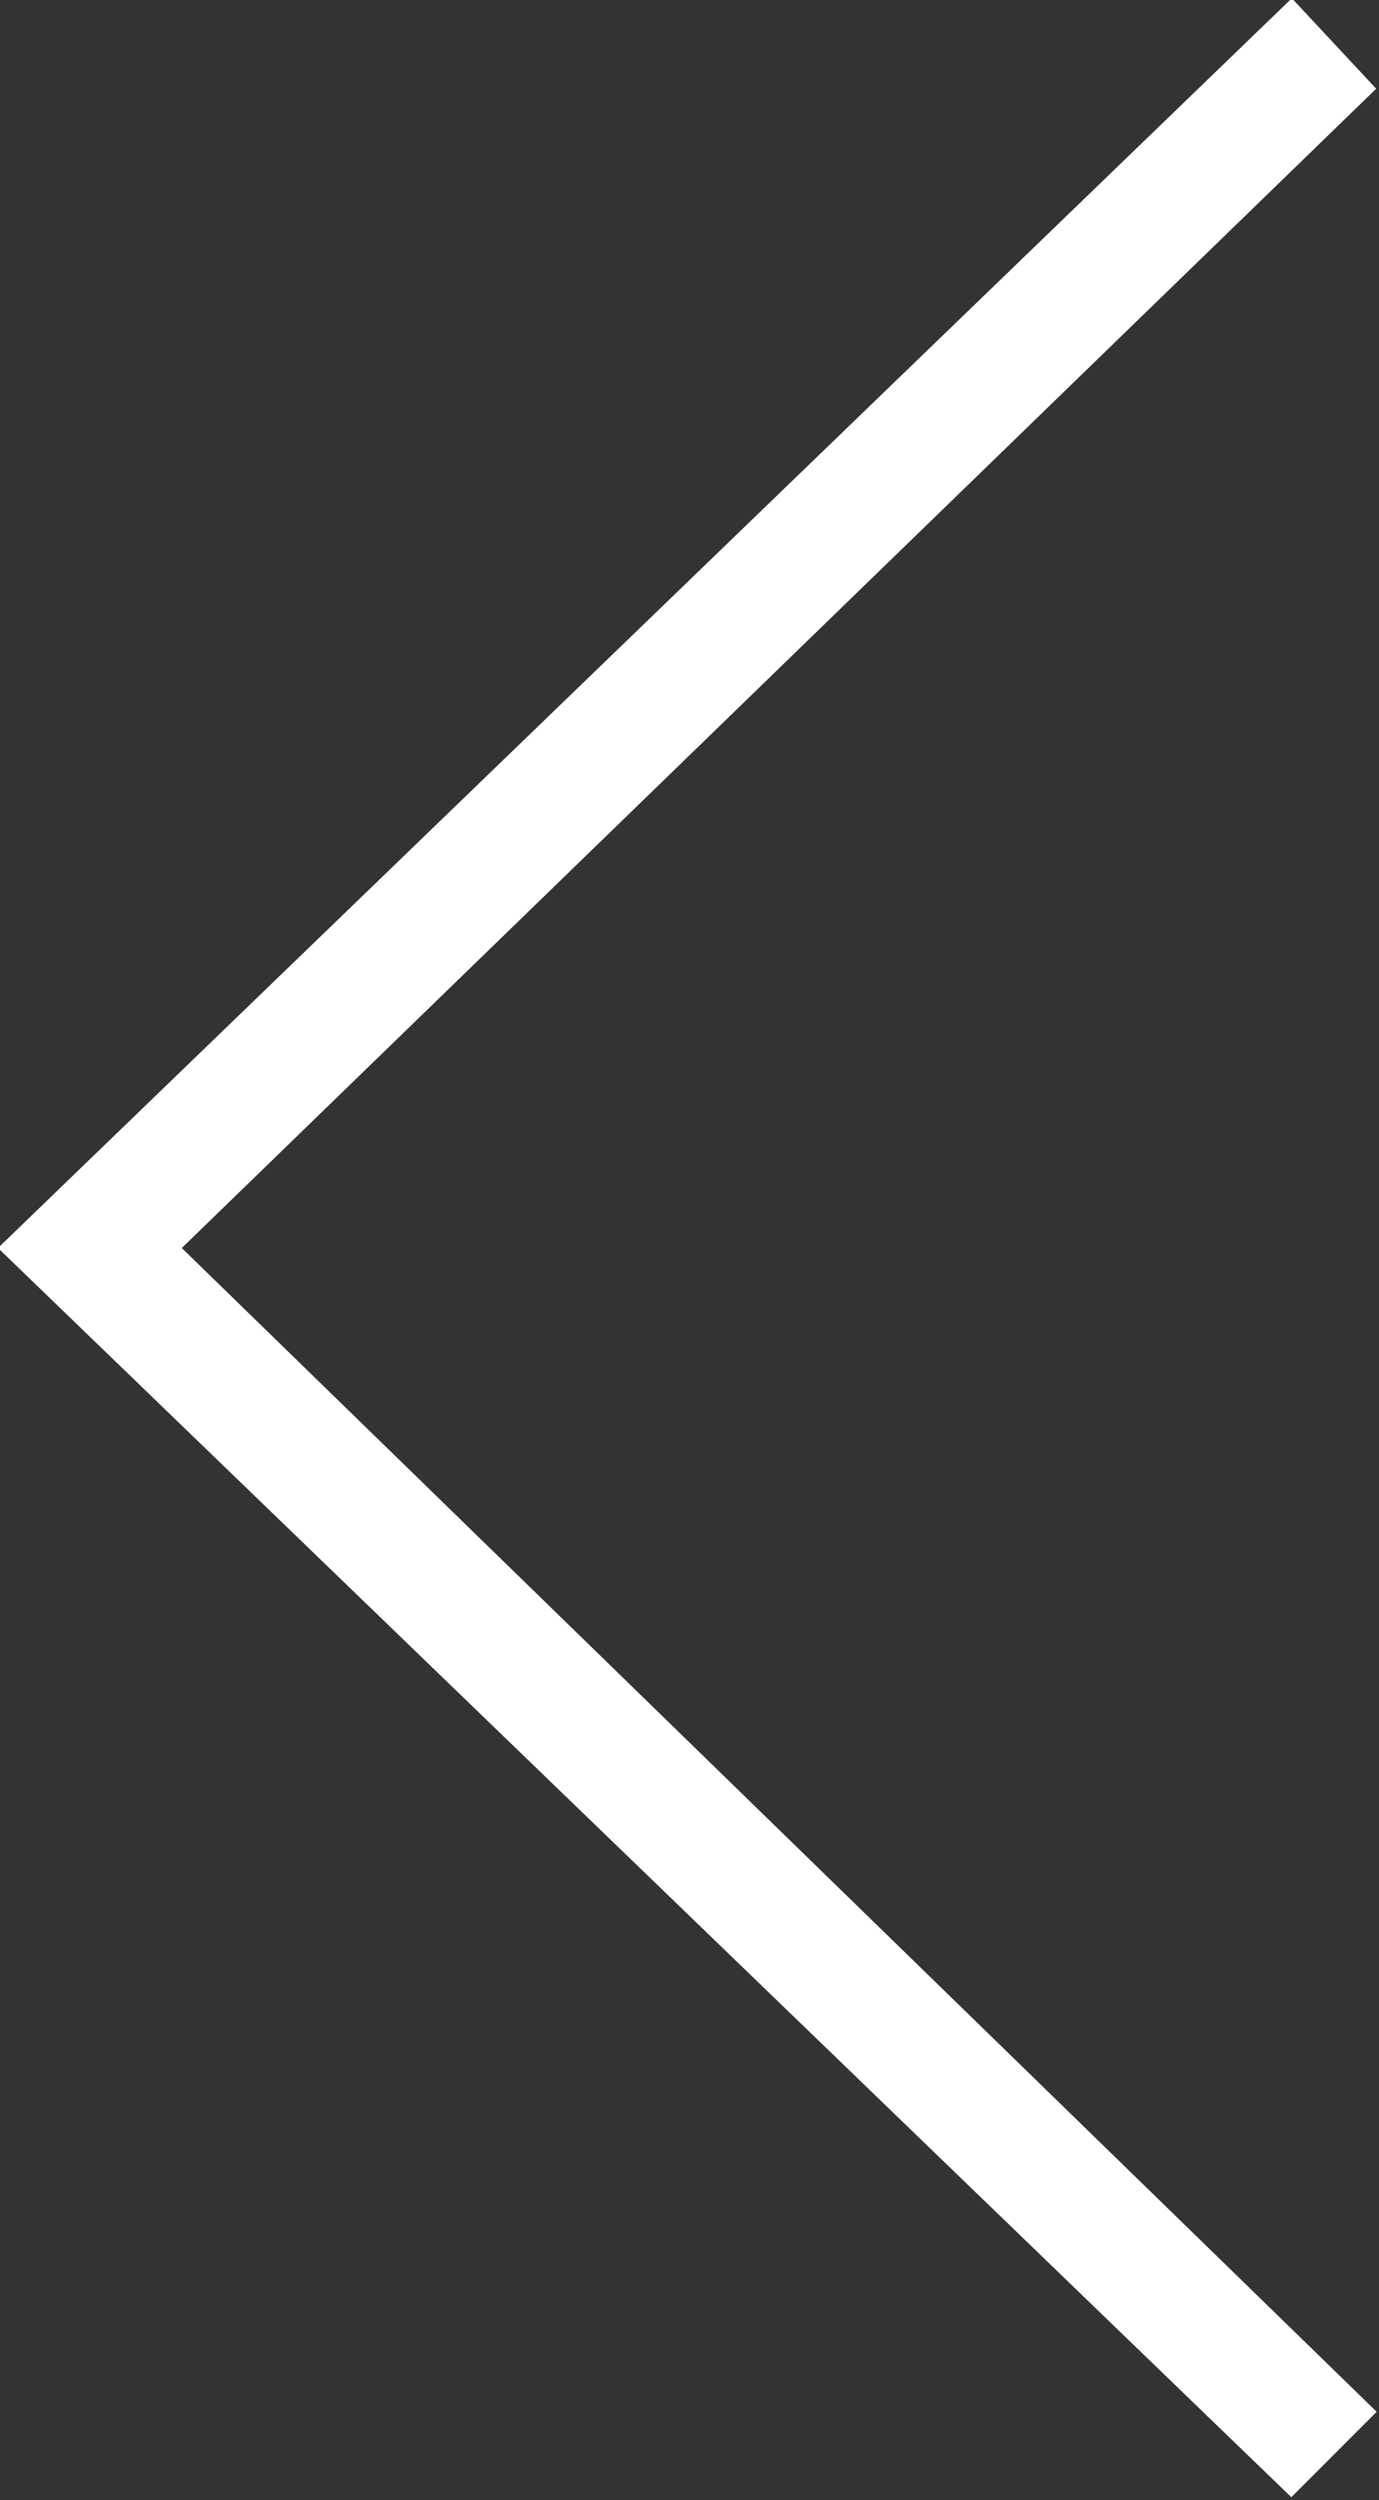 <?xml version="1.0" encoding="utf-8"?>
<!-- Generator: Adobe Illustrator 21.0.2, SVG Export Plug-In . SVG Version: 6.00 Build 0)  -->
<svg version="1.1" id="Capa_1" xmlns="http://www.w3.org/2000/svg" xmlns:xlink="http://www.w3.org/1999/xlink" x="0px" y="0px"
	 viewBox="0 0 34.5 62.5" style="enable-background:new 0 0 34.5 62.5;" xml:space="preserve">
<rect x="0" y="0" width="34.5" height="62.5" fill="#333333" stroke="none"/>
<style type="text/css">
	.st0{fill:#FFFFFF;stroke:#FFFFFF;stroke-width:1.042;stroke-miterlimit:10;}
</style>
<polygon class="st0" points="33.7,2.2 32.3,0.7 0.7,31.2 32.3,61.7 33.7,60.3 3.8,31.2 "/>
</svg>
